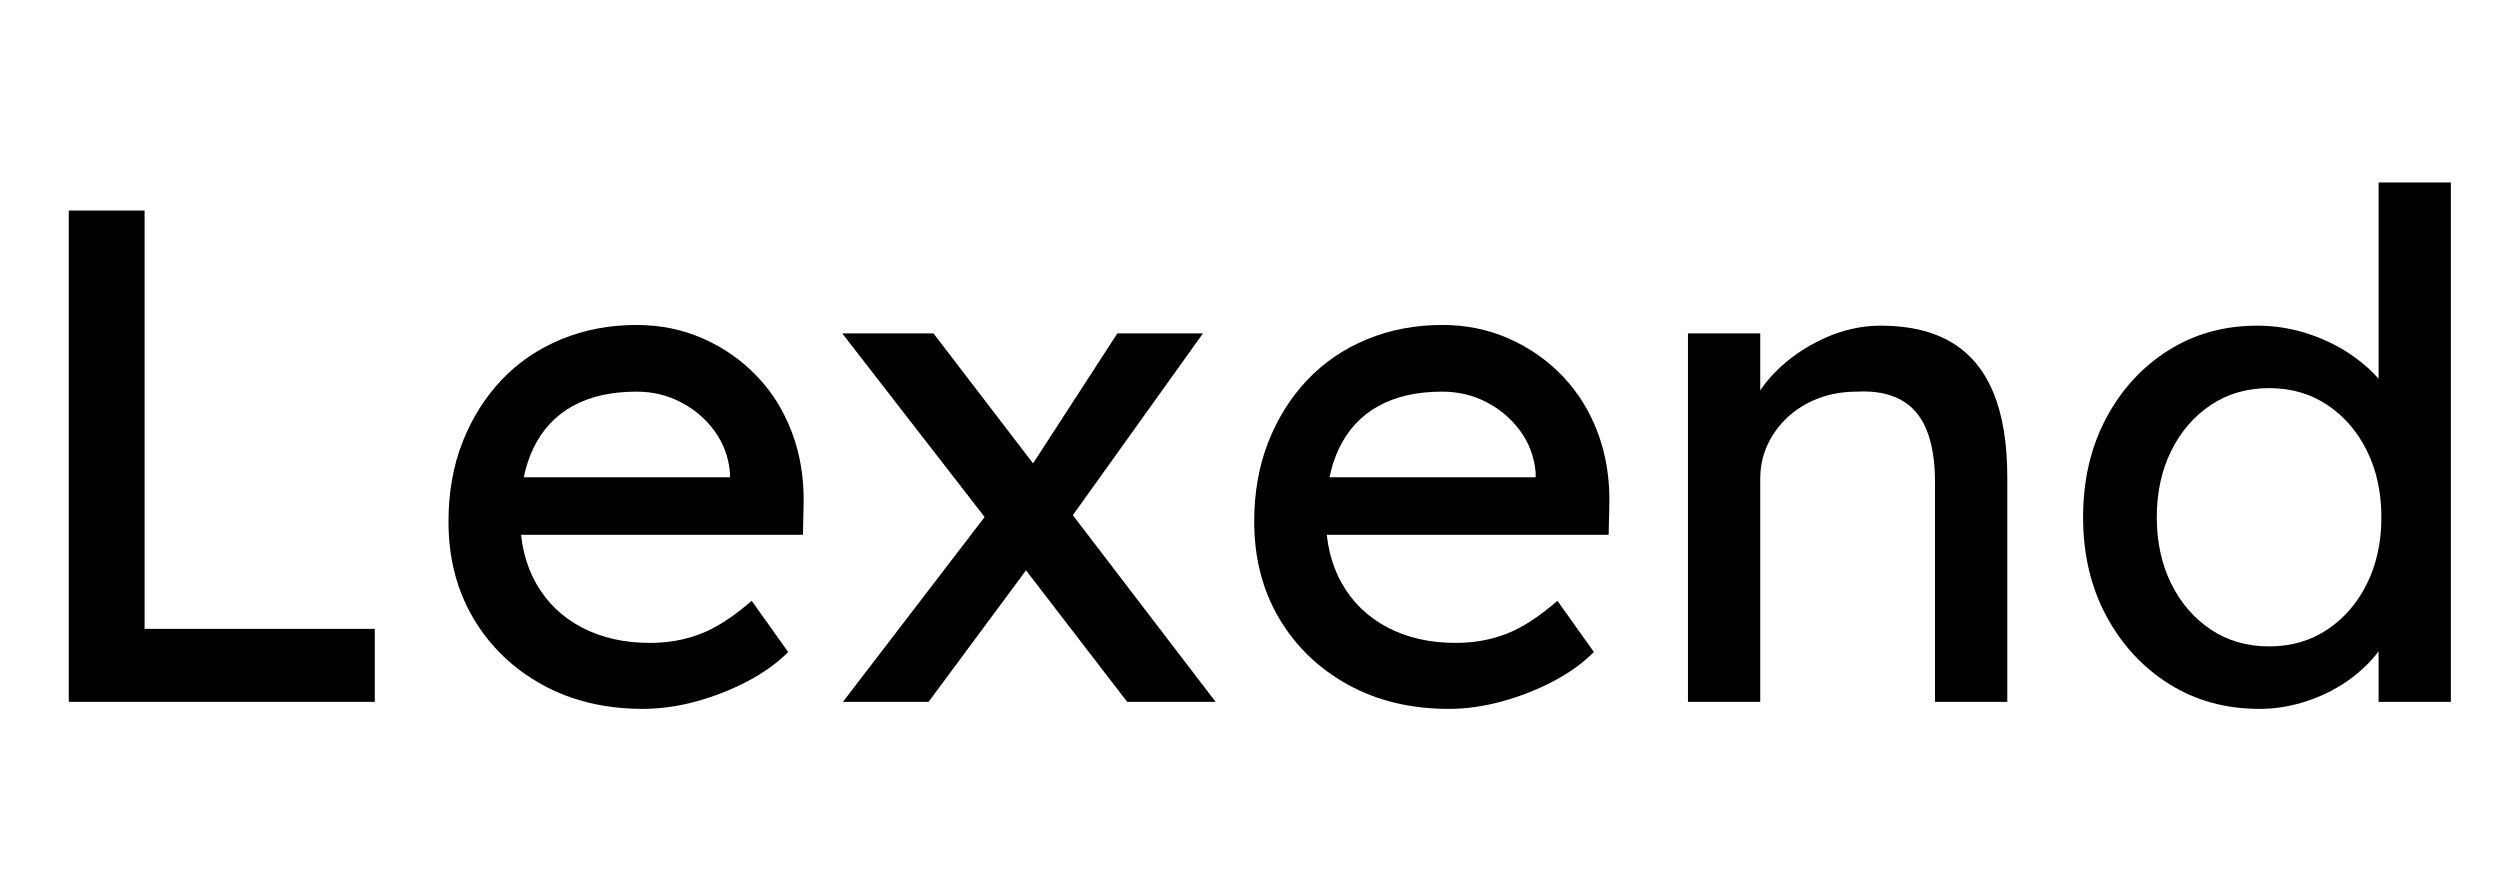 <svg width="49.868" height="17.5" viewBox="0 0 49.868 17.5" xmlns="http://www.w3.org/2000/svg"><path transform="translate(0 14) scale(.014 -.014)" d="M98 0V700H206V104H534V0Z"/><path transform="translate(8.386 14) scale(.014 -.014)" d="m317-10q-81 0-143.5 34.5t-98 94.5-35.5 138q0 62 20 113t55.5 88.5 85 58 107.5 20.5q51 0 95-19.5t76.5-53.5 50-80.5 16.5-101.5l-1-44h-429l-23 82h363l-15-17v24q-3 33-22 59t-48 41-63 15q-54 0-91-20.5t-56-60-19-97.5q0-55 23-95.5t65-62.5 97-22q39 0 72.5 13t72.5 47l52-73q-24-24-58.5-42t-73-28.5-75.5-10.5z"/><path transform="translate(16.59 14) scale(.014 -.014)" d="m421 0-170 221-15 19-221 285h130l167-218 17-22 218-285zm-405 0 207 270 61-73-146-197zm319 254-57 72 129 199h122z"/><path transform="translate(24.458 14) scale(.014 -.014)" d="m317-10q-81 0-143.5 34.5t-98 94.5-35.5 138q0 62 20 113t55.5 88.5 85 58 107.5 20.5q51 0 95-19.5t76.5-53.5 50-80.5 16.5-101.5l-1-44h-429l-23 82h363l-15-17v24q-3 33-22 59t-48 41-63 15q-54 0-91-20.5t-56-60-19-97.5q0-55 23-95.5t65-62.5 97-22q39 0 72.5 13t72.5 47l52-73q-24-24-58.5-42t-73-28.5-75.5-10.5z"/><path transform="translate(32.662 14) scale(.014 -.014)" d="m72 0v525h103v-108l-18-12q10 35 39 64.5t69 48 82 18.5q60 0 100-23.5t60-71.5 20-121v-320h-103v313q0 45-12 74.5t-37 43-62 11.5q-30 0-55-9.5t-43.5-26.5-29-39.5-10.5-48.5v-318h-51q-13 0-26 0t-26 0z"/><path transform="translate(40.992 14) scale(.014 -.014)" d="m291-10q-72 0-128.5 35.5t-89.5 97-33 140.5 32.5 140.5 88.5 97 127 35.5q39 0 75.5-12.5t65.5-34 45.5-47 16.5-51.5l-30-2v351h103v-740h-103v125h20q0-24-16-47.5t-42.5-43.5-61-32-70.5-12zm14 89q47 0 83 24t56.5 65.5 20.5 94.5-20.5 94.5-56.5 65.5-83 24-83-24-56.5-65.5-20.5-94.5 20.5-94.5 56.5-65.5 83-24z"/></svg>